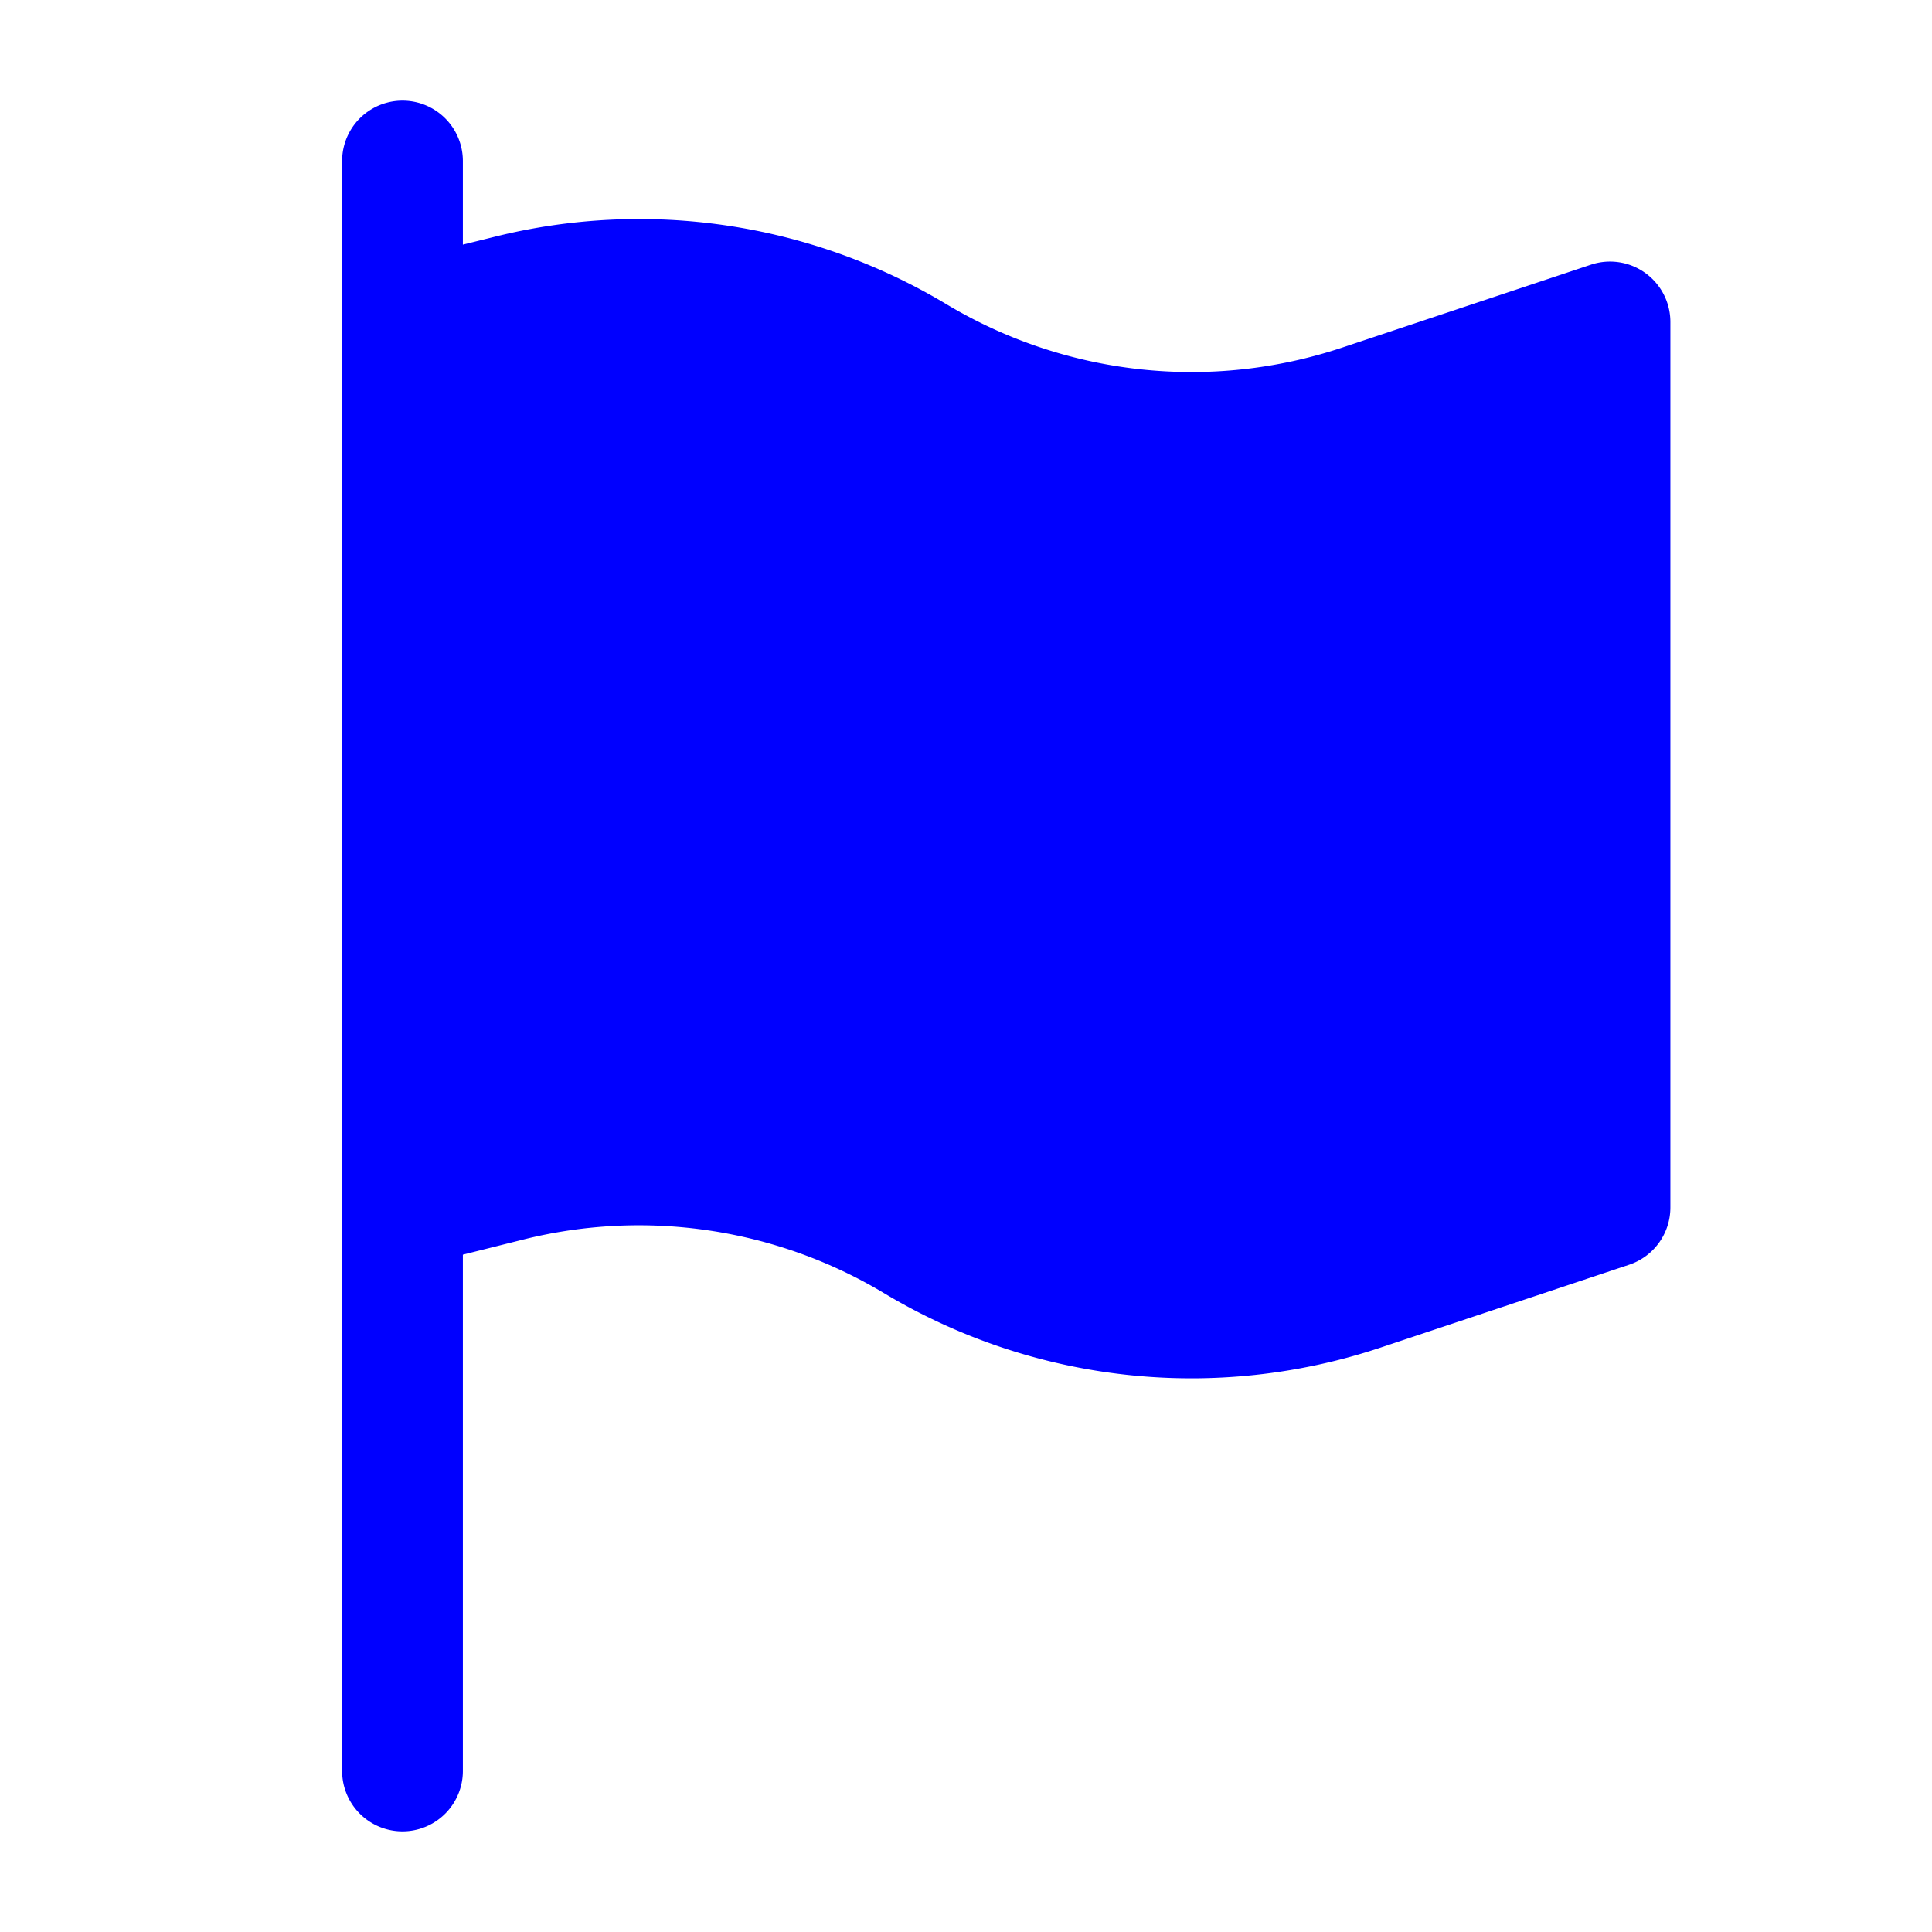 <svg xmlns="http://www.w3.org/2000/svg" width="24" height="24" fill="currentColor" viewBox="0 0 24 24">
  <path fill="#0000ff" fill-rule="evenodd" d="M5.75 2a.75.75 0 00-1.5 0v20a.75.75 0 001.5 0v-6.414l.751-.188a5.92 5.92 0 014.482.667 7.42 7.42 0 006.165.676l3.09-1.03A.75.75 0 0020.75 15V4a.75.75 0 00-.987-.712l-3.09 1.03a5.92 5.92 0 01-4.918-.54 7.42 7.42 0 00-5.617-.835l-.388.096V2z"/>
</svg>
